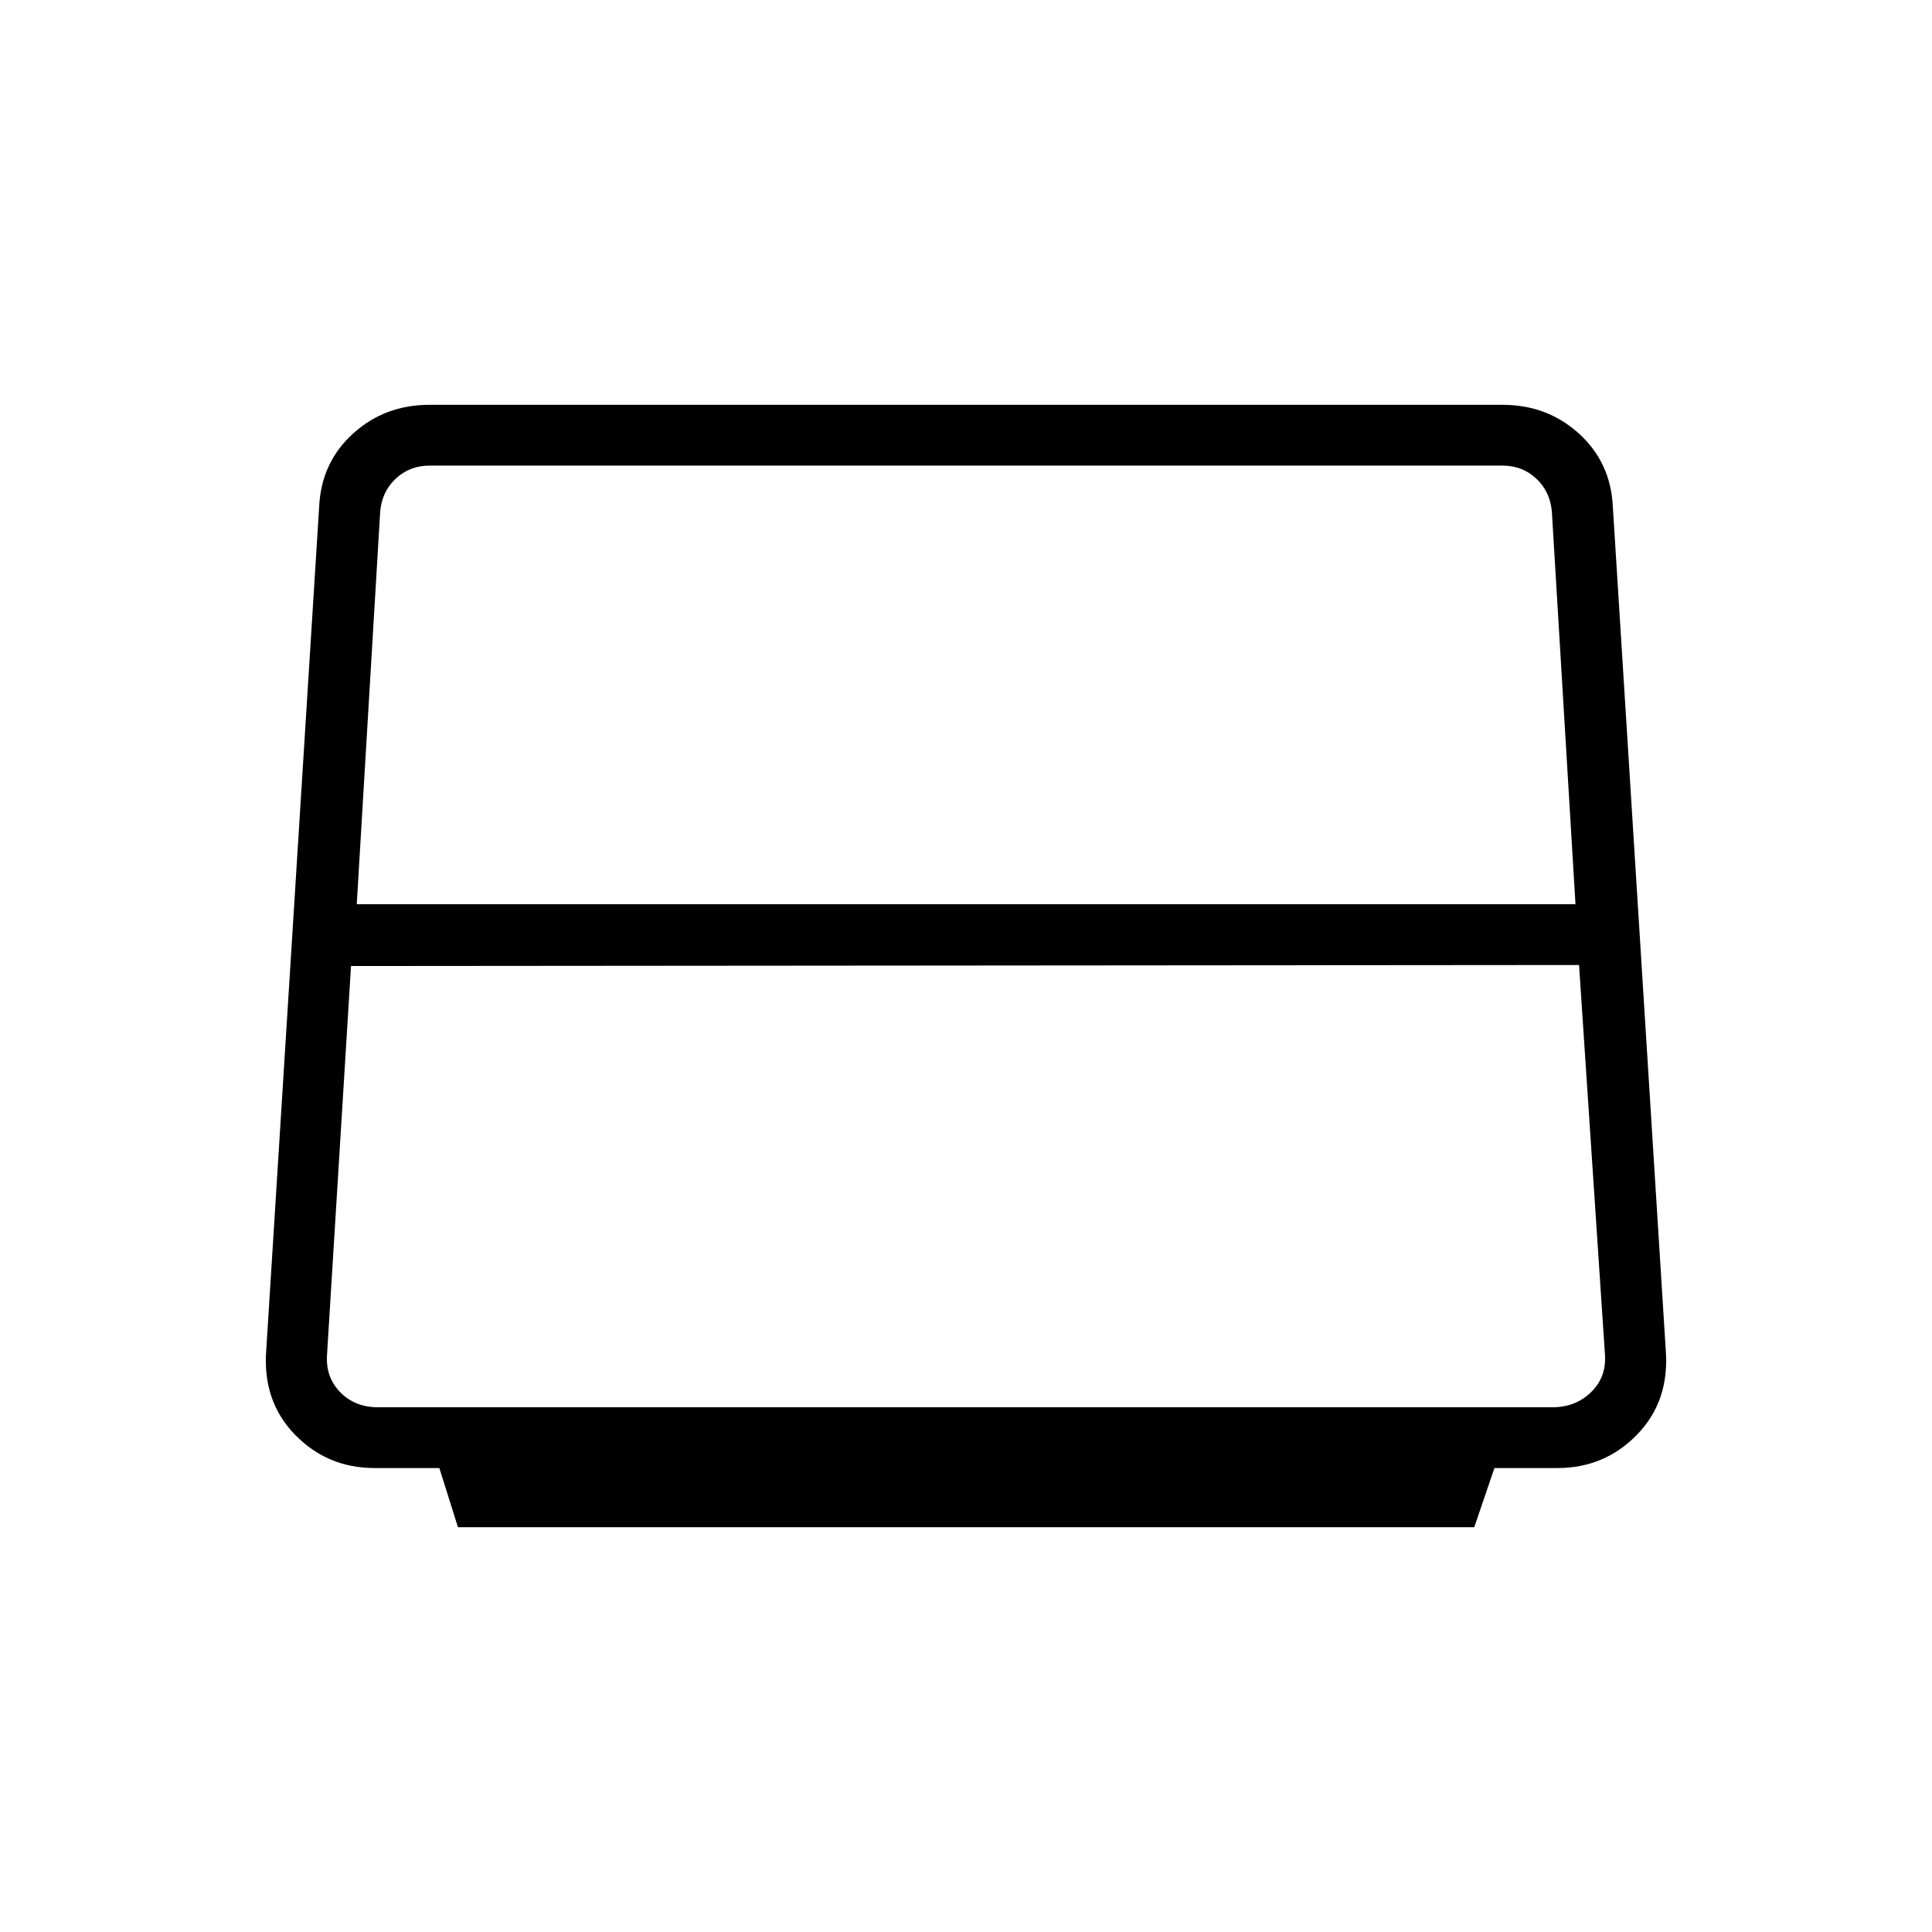 <svg xmlns="http://www.w3.org/2000/svg" height="48" viewBox="0 -960 960 960" width="48"><path d="M177.27-510.69h605.58l-11.73-194.89q-.77-10-7.7-16.54-6.92-6.53-16.92-6.53H213.52q-10 0-16.92 6.53-6.93 6.54-7.7 16.54l-11.63 194.89Zm10.61 249.96h583.47q11.53 0 19.23-7.5 7.69-7.5 6.92-18.65L784.62-480.5l-610.2.5-11.92 193.12q-.77 11.15 6.54 18.65 7.31 7.5 18.84 7.5Zm39.67 59.58-9.24-29.39h-32.19q-23.52 0-39.67-16.7-16.14-16.7-14.14-42.11l26.27-418.69q.99-22.1 16.78-36.45 15.79-14.36 38.02-14.36h533.24q22.23 0 38.02 14.36 15.79 14.35 16.78 36.45l26.27 418.69q2 25.41-14.14 42.11-16.15 16.7-39.67 16.7h-31.3l-10.02 29.39H227.55Z"/></svg>